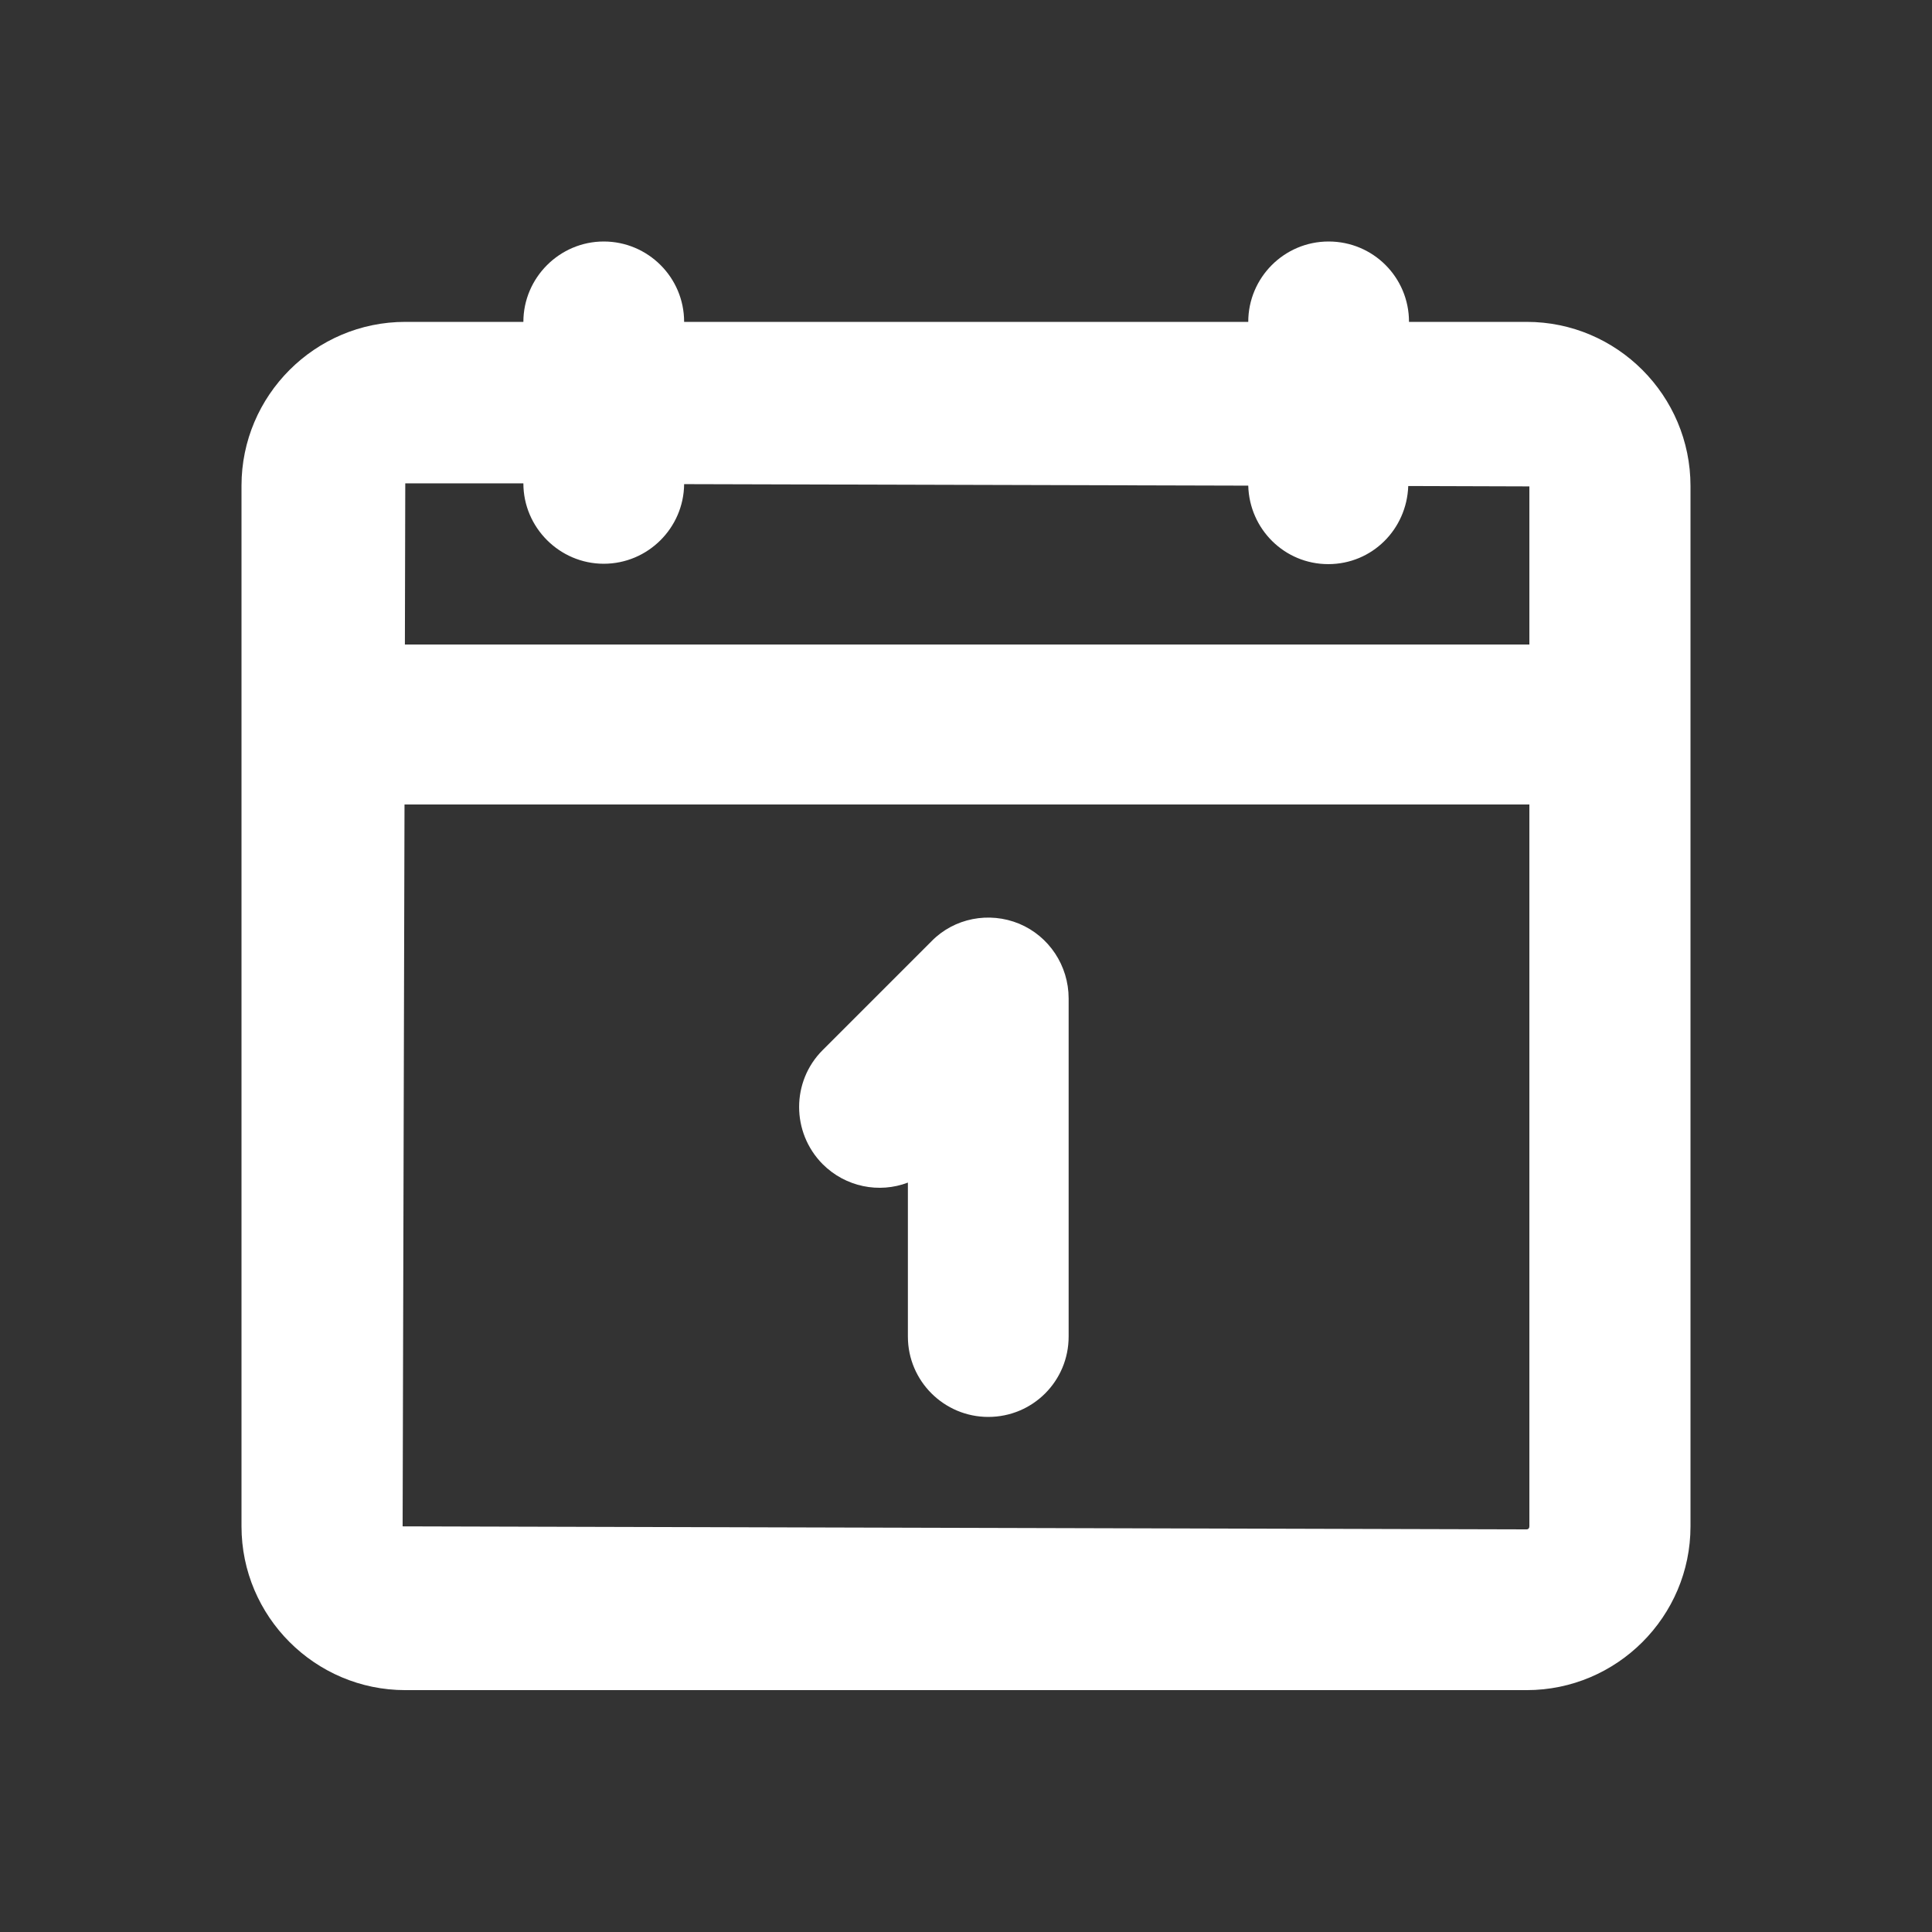 <?xml version="1.0" encoding="utf-8"?>
<!-- Generator: Adobe Illustrator 26.2.1, SVG Export Plug-In . SVG Version: 6.00 Build 0)  -->
<svg version="1.1" id="crown" xmlns="http://www.w3.org/2000/svg" xmlns:xlink="http://www.w3.org/1999/xlink" x="0px" y="0px"
	 viewBox="0 0 512 512" style="enable-background:new 0 0 512 512;" xml:space="preserve">
<rect x="0" y="0" width="512" height="512" fill="#333333" stroke="none"/>
<style type="text/css">
	.st0{fill:#FFFFFF;}
</style>
<g>
	<path class="st0" d="M404.6,85.3h-31.2c0-11.8-9.5-21.3-21.3-21.3s-21.3,9.6-21.3,21.3H181.3c0-11.8-9.6-21.3-21.3-21.3
		s-21.3,9.6-21.3,21.3h-31.3c-23.9,0-43.4,19.5-43.4,43.4v275.8c0,23.9,19.5,43.4,43.4,43.4h297.2c23.9,0,43.4-19.5,43.4-43.4V128.8
		C448,104.8,428.5,85.3,404.6,85.3z M138.7,128.1c0,11.7,9.6,21.3,21.3,21.3s21.2-9.5,21.3-21.1l149.5,0.4
		c0.3,11.5,9.6,20.8,21.2,20.8s20.8-9.2,21.2-20.7l32.1,0.1v41.9h-298l0.1-42.7L138.7,128.1z M404.6,405.3l-297.9-0.8l0.5-191.3
		h298.1v191.3C405.3,405,405,405.3,404.6,405.3z"/>
	<path class="st0" d="M270.1,244.8c-8-3.3-17.2-1.5-23.2,4.6L218,278.3c-8.3,8.3-8.3,21.8,0,30.2c6.1,6.1,15,7.8,22.6,4.9v40.8
		c0,11.8,9.6,21.3,21.3,21.3c11.8,0,21.3-9.5,21.3-21.3v-89.6C283.2,255.9,278,248.1,270.1,244.8z"/>
</g>
</svg>
